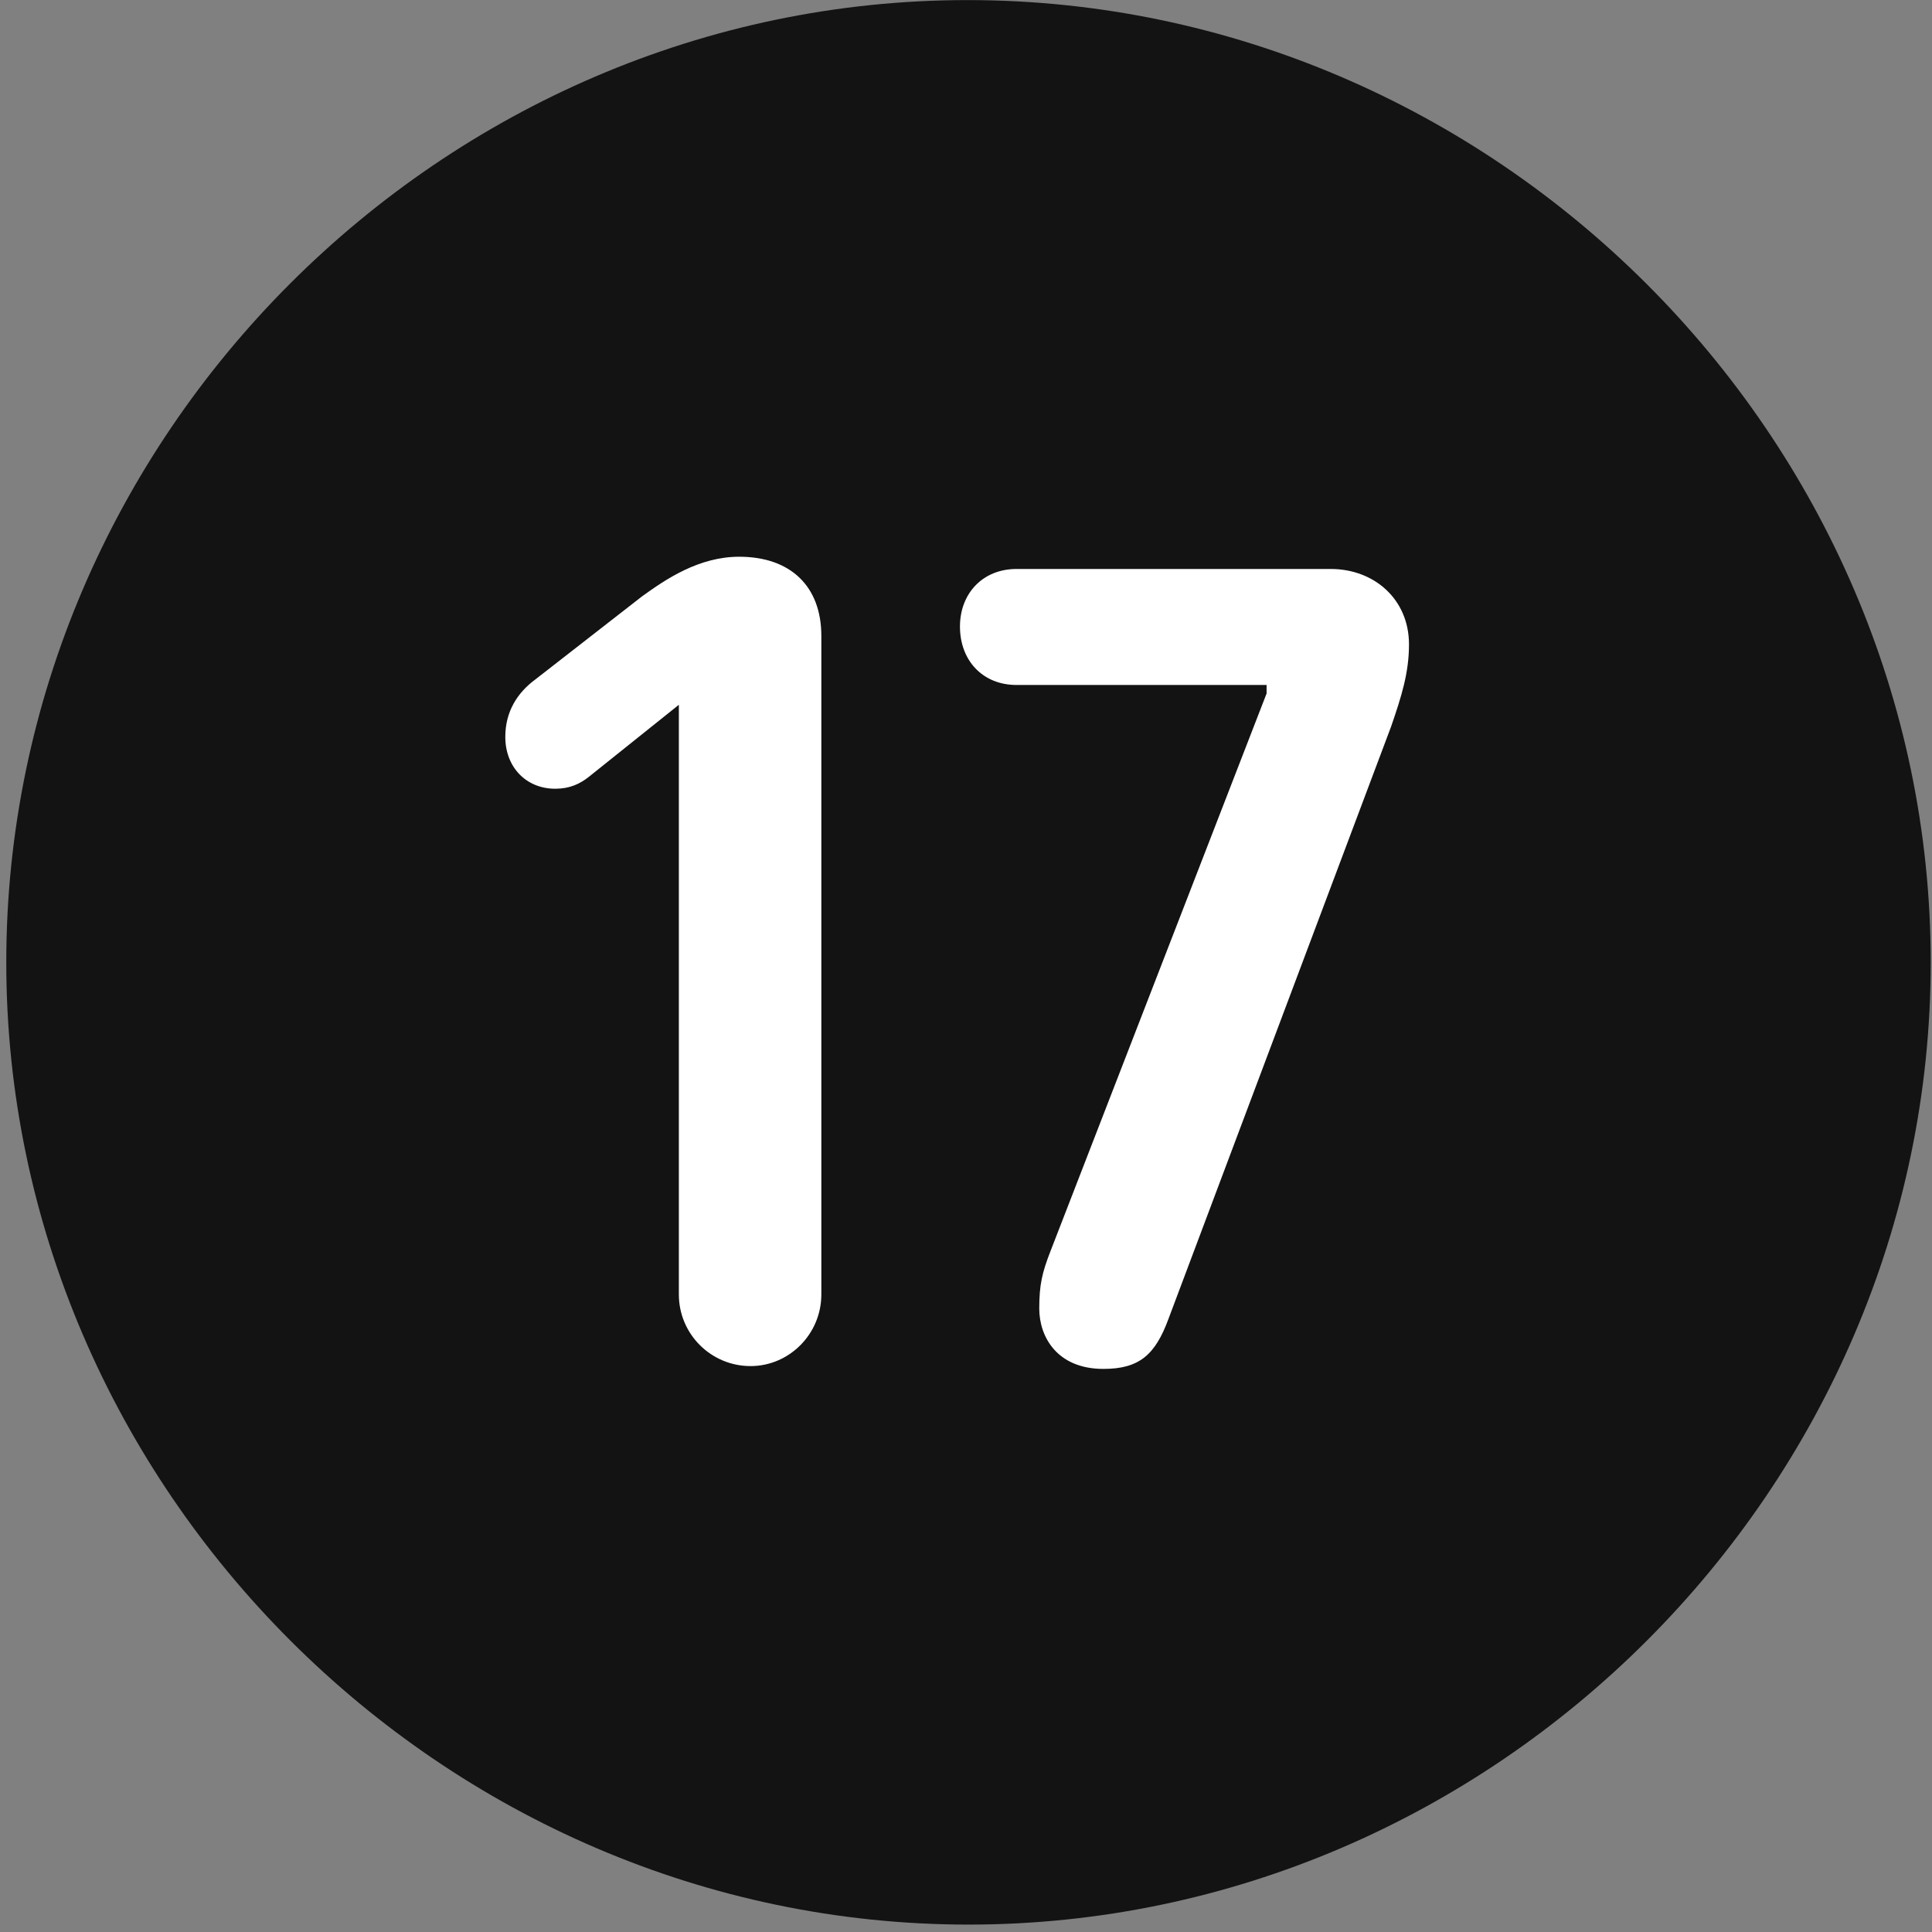 <svg width="24" height="24" viewBox="0 0 24 24" fill="none" xmlns="http://www.w3.org/2000/svg">
<rect x="0" y="0" width="24" height="24" fill="#808080" stroke="none"/>
<g clip-path="url(#clip0_2207_26911)">
<path d="M12.031 23.908C18.57 23.908 23.984 18.482 23.984 11.955C23.984 5.416 18.558 0.001 12.019 0.001C5.492 0.001 0.078 5.416 0.078 11.955C0.078 18.482 5.503 23.908 12.031 23.908Z" fill="black" fill-opacity="0.85"/>
<path d="M9.324 16.97C8.832 16.97 8.433 16.572 8.433 16.08V8.755L7.32 9.646C7.203 9.74 7.074 9.798 6.898 9.798C6.535 9.798 6.277 9.529 6.277 9.154C6.277 8.837 6.429 8.603 6.652 8.439L7.976 7.408C8.269 7.197 8.679 6.916 9.183 6.916C9.816 6.916 10.203 7.279 10.203 7.9V16.08C10.203 16.572 9.804 16.97 9.324 16.97ZM13.707 17.005C13.132 17.005 12.91 16.607 12.91 16.255C12.91 15.962 12.945 15.81 13.05 15.541L15.734 8.615V8.509H12.628C12.207 8.509 11.925 8.205 11.925 7.783C11.925 7.373 12.207 7.068 12.628 7.068H16.531C17.07 7.068 17.503 7.443 17.503 8.005C17.503 8.357 17.41 8.65 17.281 9.025L14.515 16.384C14.351 16.83 14.152 17.005 13.707 17.005Z" fill="white"/>
</g>
<defs>
<clipPath id="clip0_2207_26911">
<rect width="23.906" height="23.918" fill="white" transform="translate(0.078 0.001)"/>
</clipPath>
</defs>
</svg>
